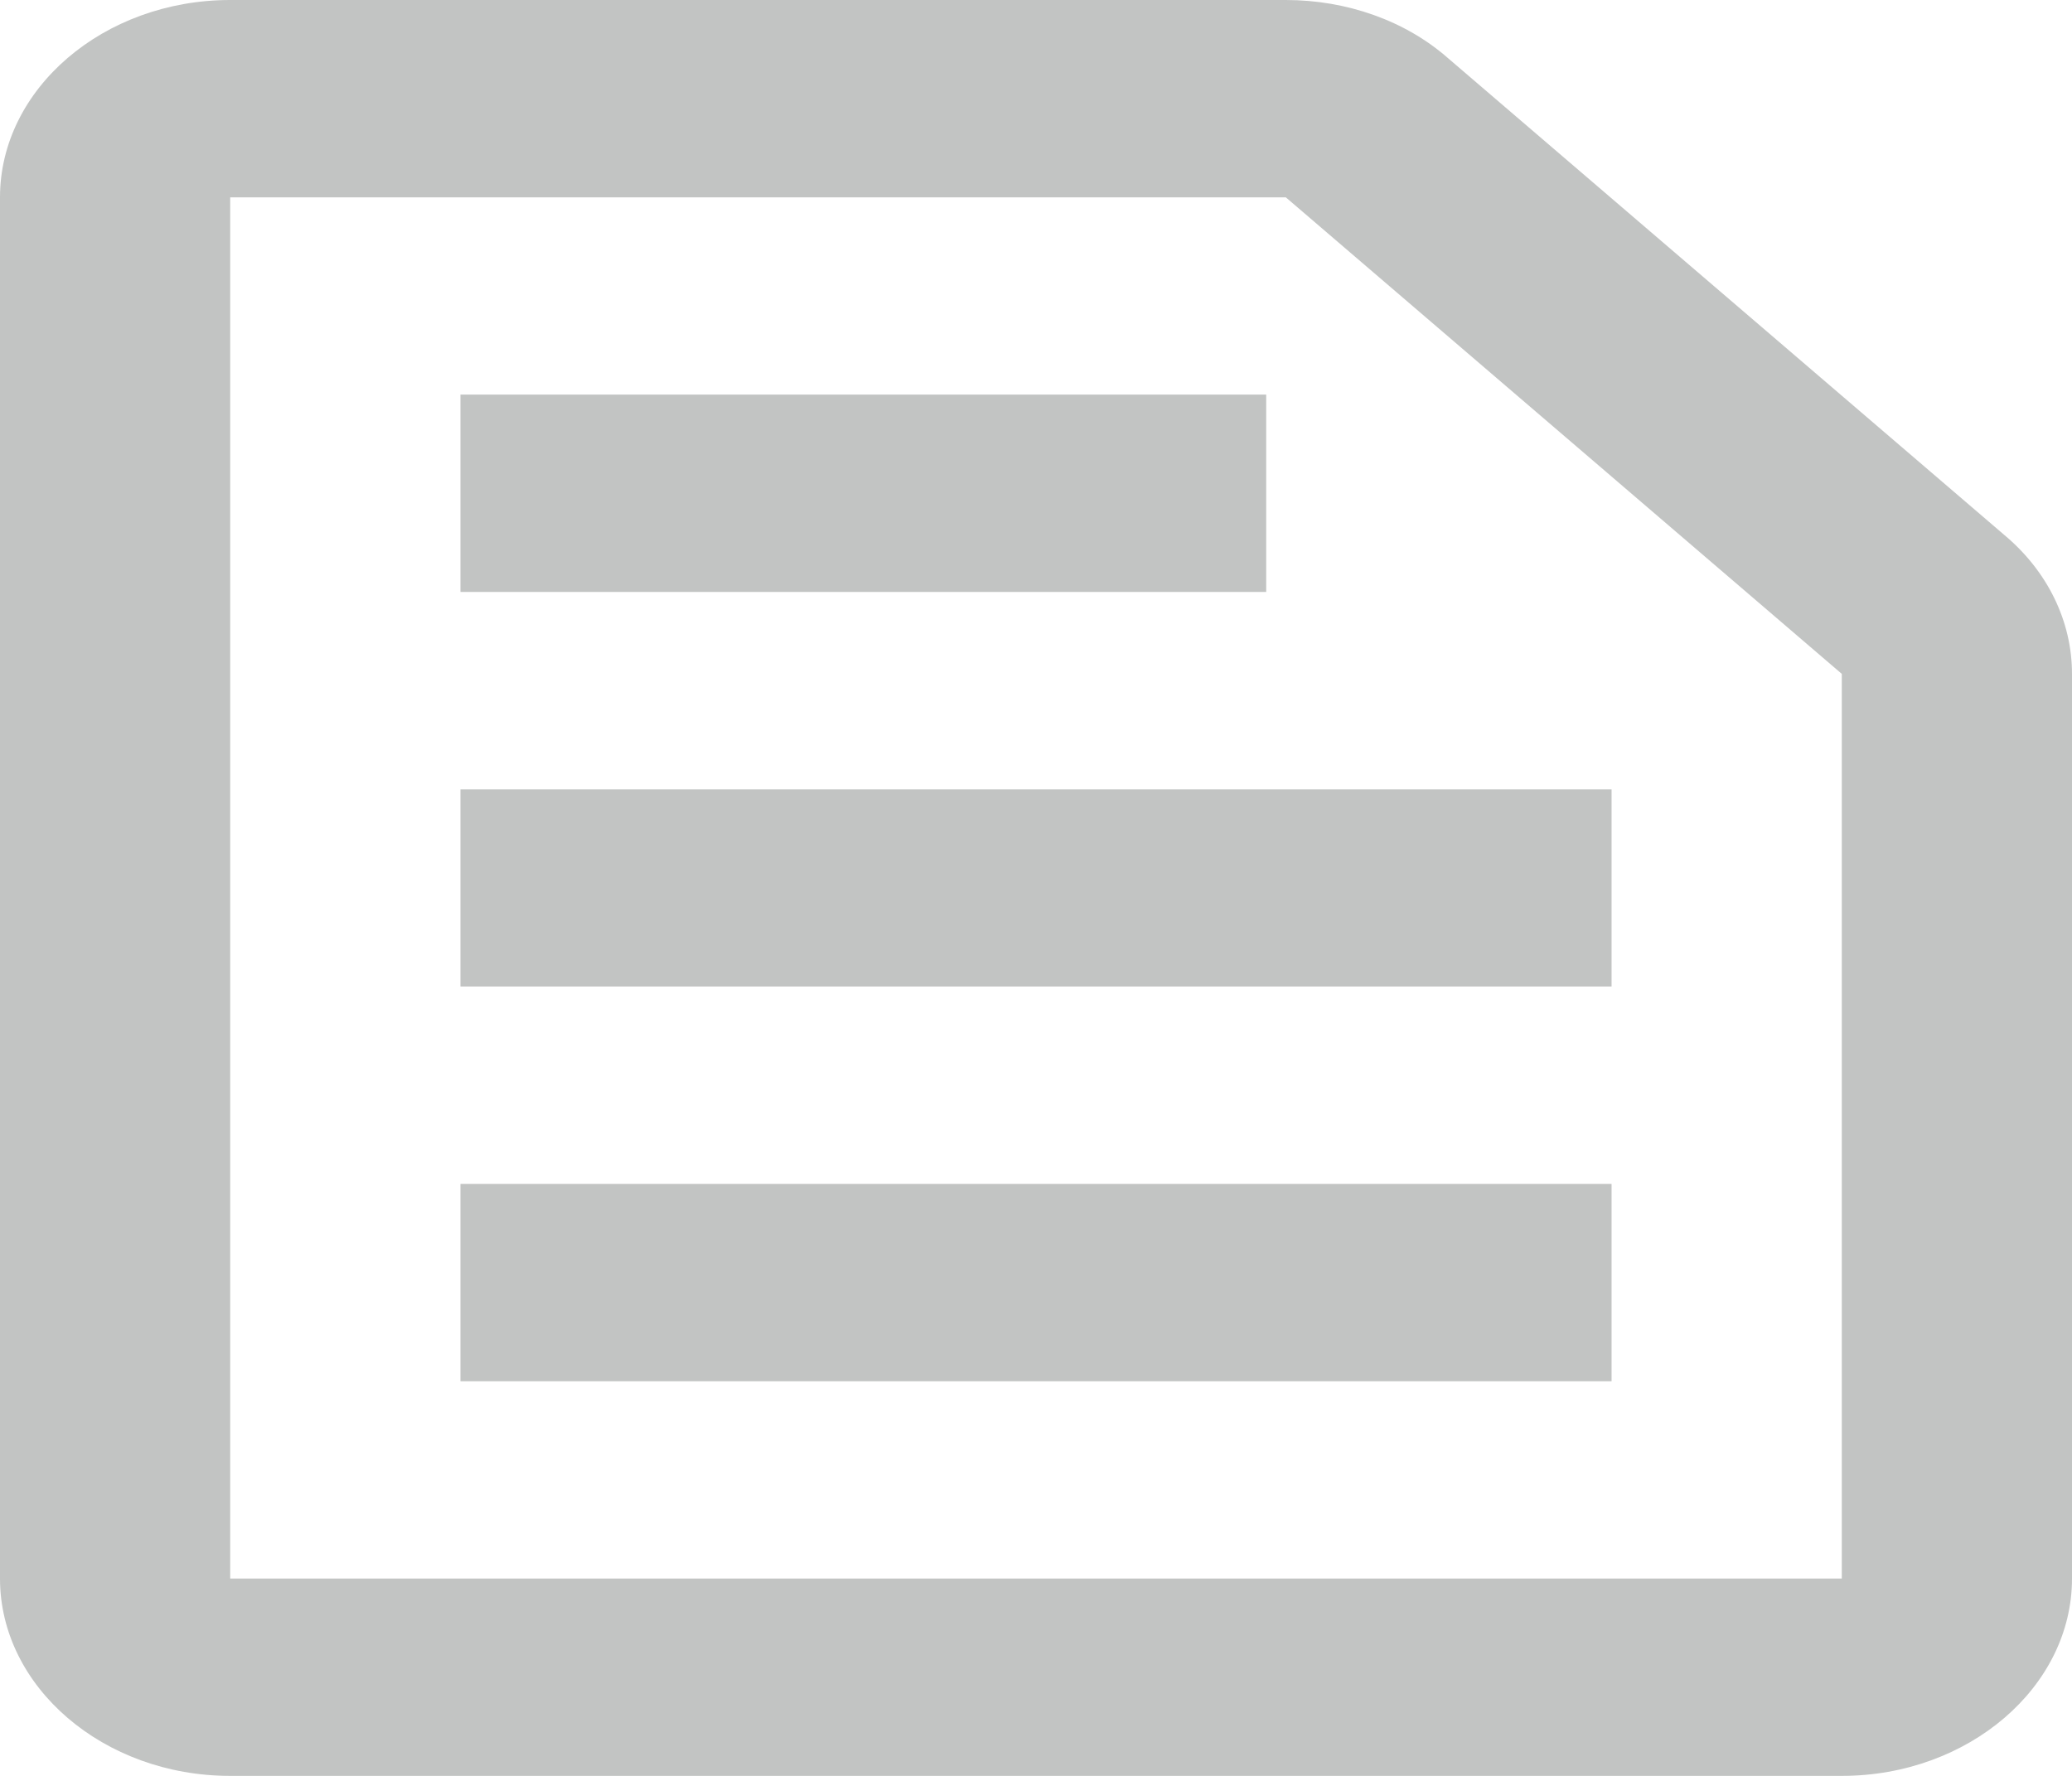 <svg width="28" height="24" viewBox="0 0 28 24" fill="none" xmlns="http://www.w3.org/2000/svg">
<path d="M17.376 2.667L24.889 9.107V21.333H3.111V2.667H17.376ZM17.376 0H3.111C1.4 0 0 1.2 0 2.667V21.333C0 22.8 1.4 24 3.111 24H24.889C26.6 24 28 22.8 28 21.333V9.107C28 8.4 27.673 7.72 27.082 7.227L19.569 0.787C18.993 0.28 18.2 0 17.376 0ZM6.222 16H21.778V18.667H6.222V16ZM6.222 10.667H21.778V13.333H6.222V10.667ZM6.222 5.333H17.111V8H6.222V5.333Z" fill="#c2c4c3"/>
</svg>
